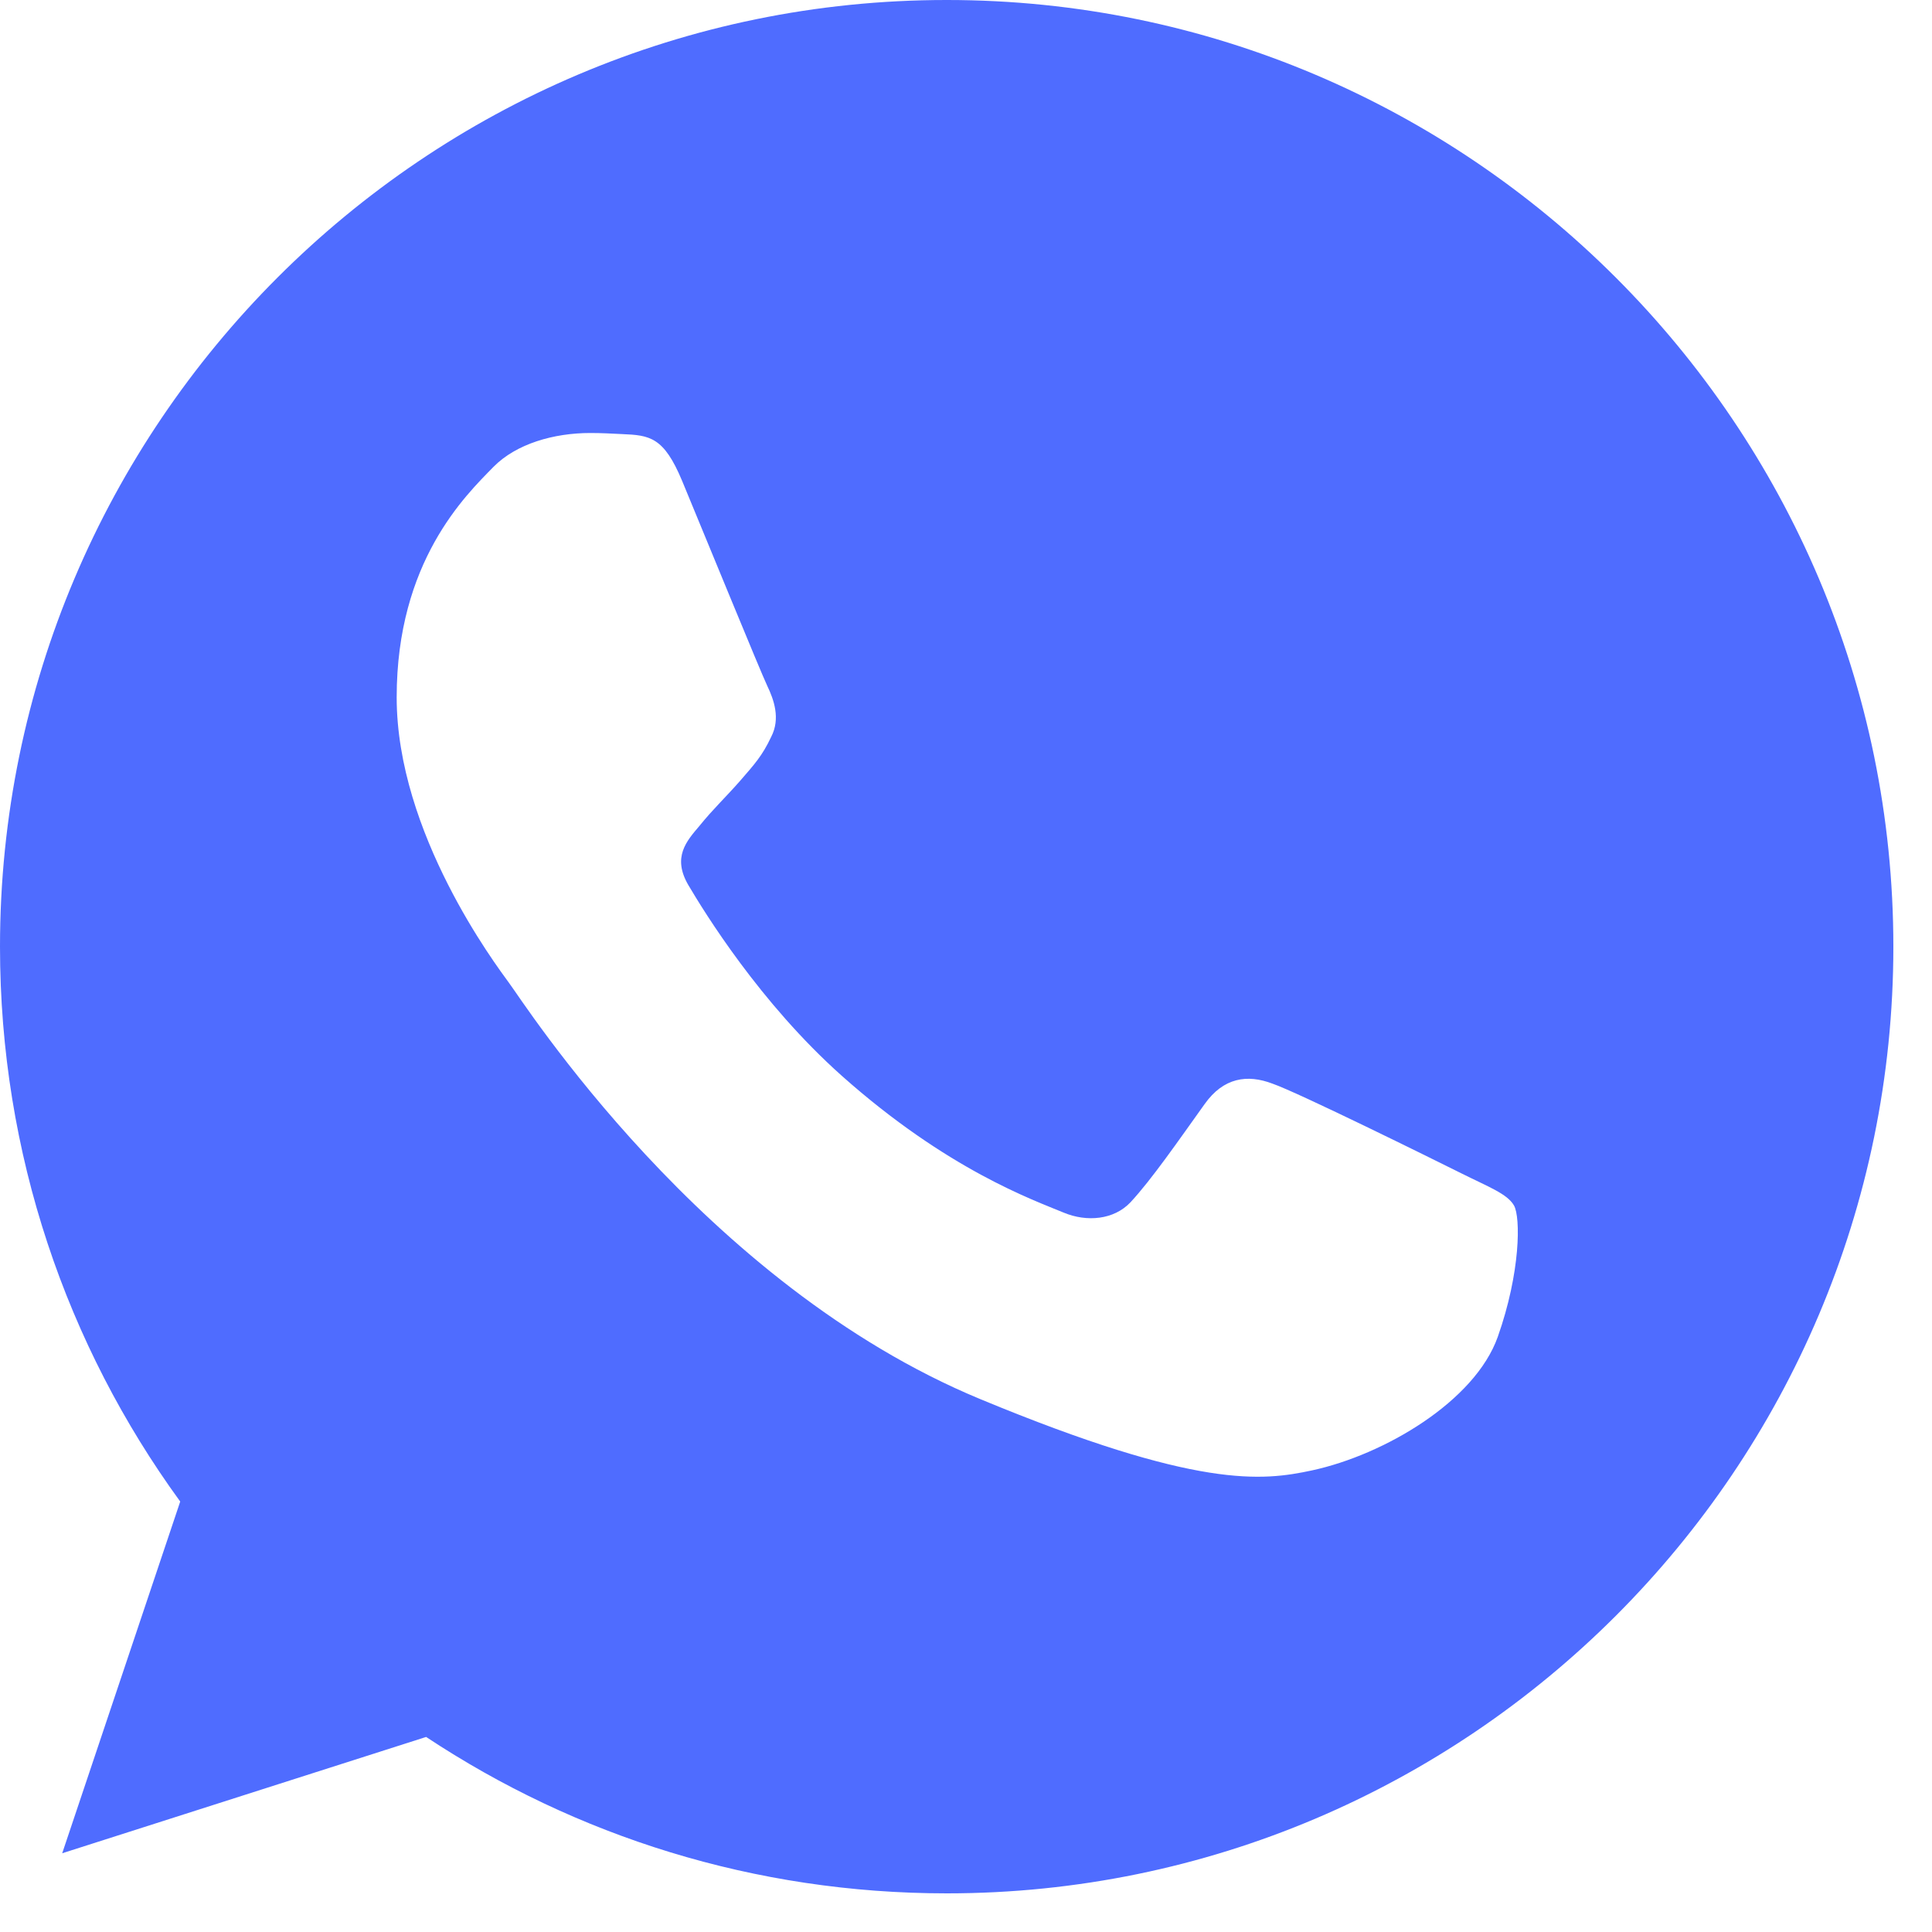 <svg width="25" height="25" viewBox="0 0 25 25" fill="none" xmlns="http://www.w3.org/2000/svg">
<path d="M12.253 0H12.247C5.493 0 0 5.494 0 12.25C0 14.93 0.864 17.413 2.332 19.43L0.805 23.981L5.514 22.476C7.451 23.759 9.762 24.5 12.253 24.5C19.007 24.5 24.5 19.004 24.5 12.25C24.5 5.496 19.007 0 12.253 0ZM19.381 17.299C19.085 18.133 17.913 18.825 16.977 19.027C16.337 19.164 15.501 19.272 12.686 18.105C9.086 16.614 6.768 12.956 6.587 12.719C6.414 12.481 5.133 10.781 5.133 9.024C5.133 7.266 6.025 6.41 6.385 6.042C6.681 5.741 7.169 5.603 7.638 5.603C7.789 5.603 7.926 5.611 8.048 5.617C8.408 5.632 8.589 5.653 8.826 6.221C9.122 6.934 9.841 8.691 9.927 8.872C10.014 9.053 10.102 9.298 9.979 9.535C9.864 9.78 9.763 9.889 9.583 10.097C9.402 10.305 9.23 10.465 9.05 10.688C8.884 10.883 8.697 11.091 8.906 11.451C9.114 11.803 9.834 12.977 10.893 13.921C12.261 15.138 13.369 15.527 13.766 15.692C14.062 15.815 14.414 15.786 14.63 15.556C14.904 15.26 15.242 14.77 15.587 14.288C15.832 13.942 16.141 13.899 16.465 14.022C16.796 14.136 18.547 15.002 18.906 15.181C19.266 15.361 19.503 15.447 19.591 15.599C19.677 15.75 19.677 16.462 19.381 17.299Z" fill="#4F6CFF"/>
</svg>
